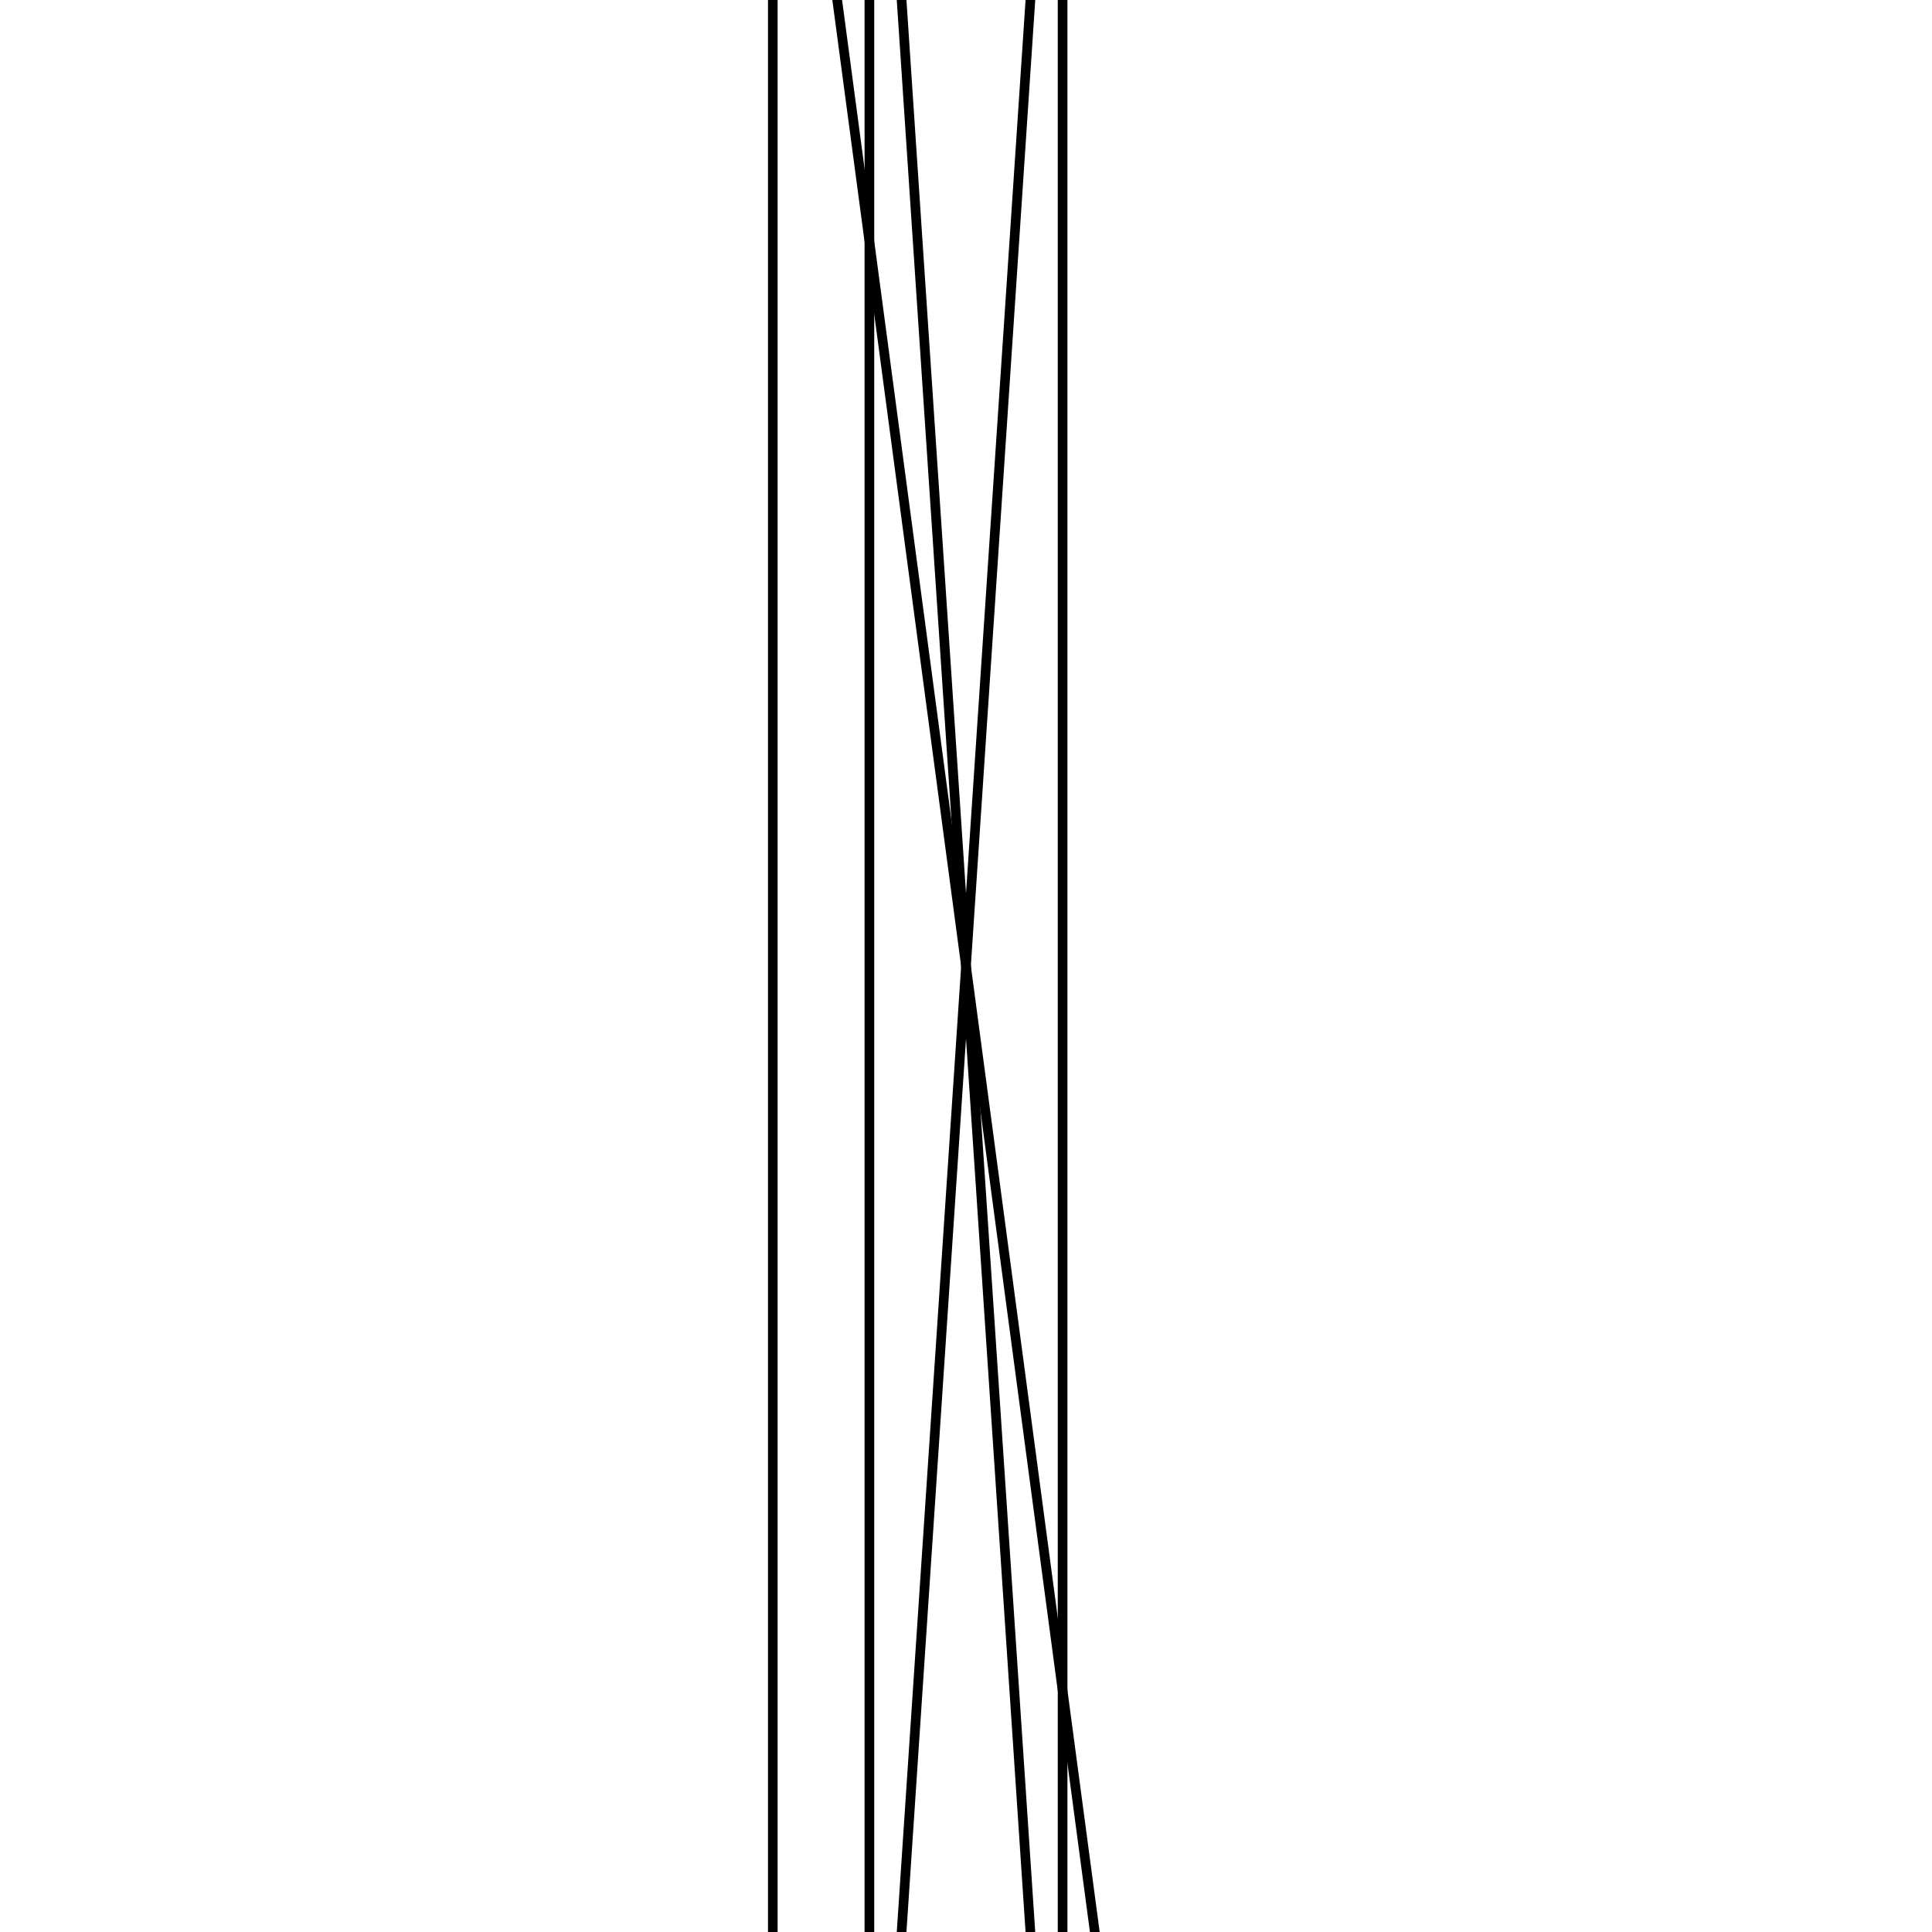<svg version='1.1' x='0px' y='0px' viewBox='-10 -10 20 20' xmlns='http://www.w3.org/2000/svg'><style>path{stroke:black; stroke-width: 0.1; fill: transparent}</style><path d='M1,15,A1,1,0,0,1,-1,15,L-1,-15,A1,1,0,0,1,-1,-15,L1,15,Z'/>
<path d='M1,-15,L1,15,A1,1,0,0,1,-1,-15,L-1,-15,A1,1,0,0,1,-1,15,Z'/>
<path d='M2,15,A2,2,0,0,1,-2,15,L-2,-15,A2,2,0,0,1,-2,-15,L2,15,Z'/></svg>